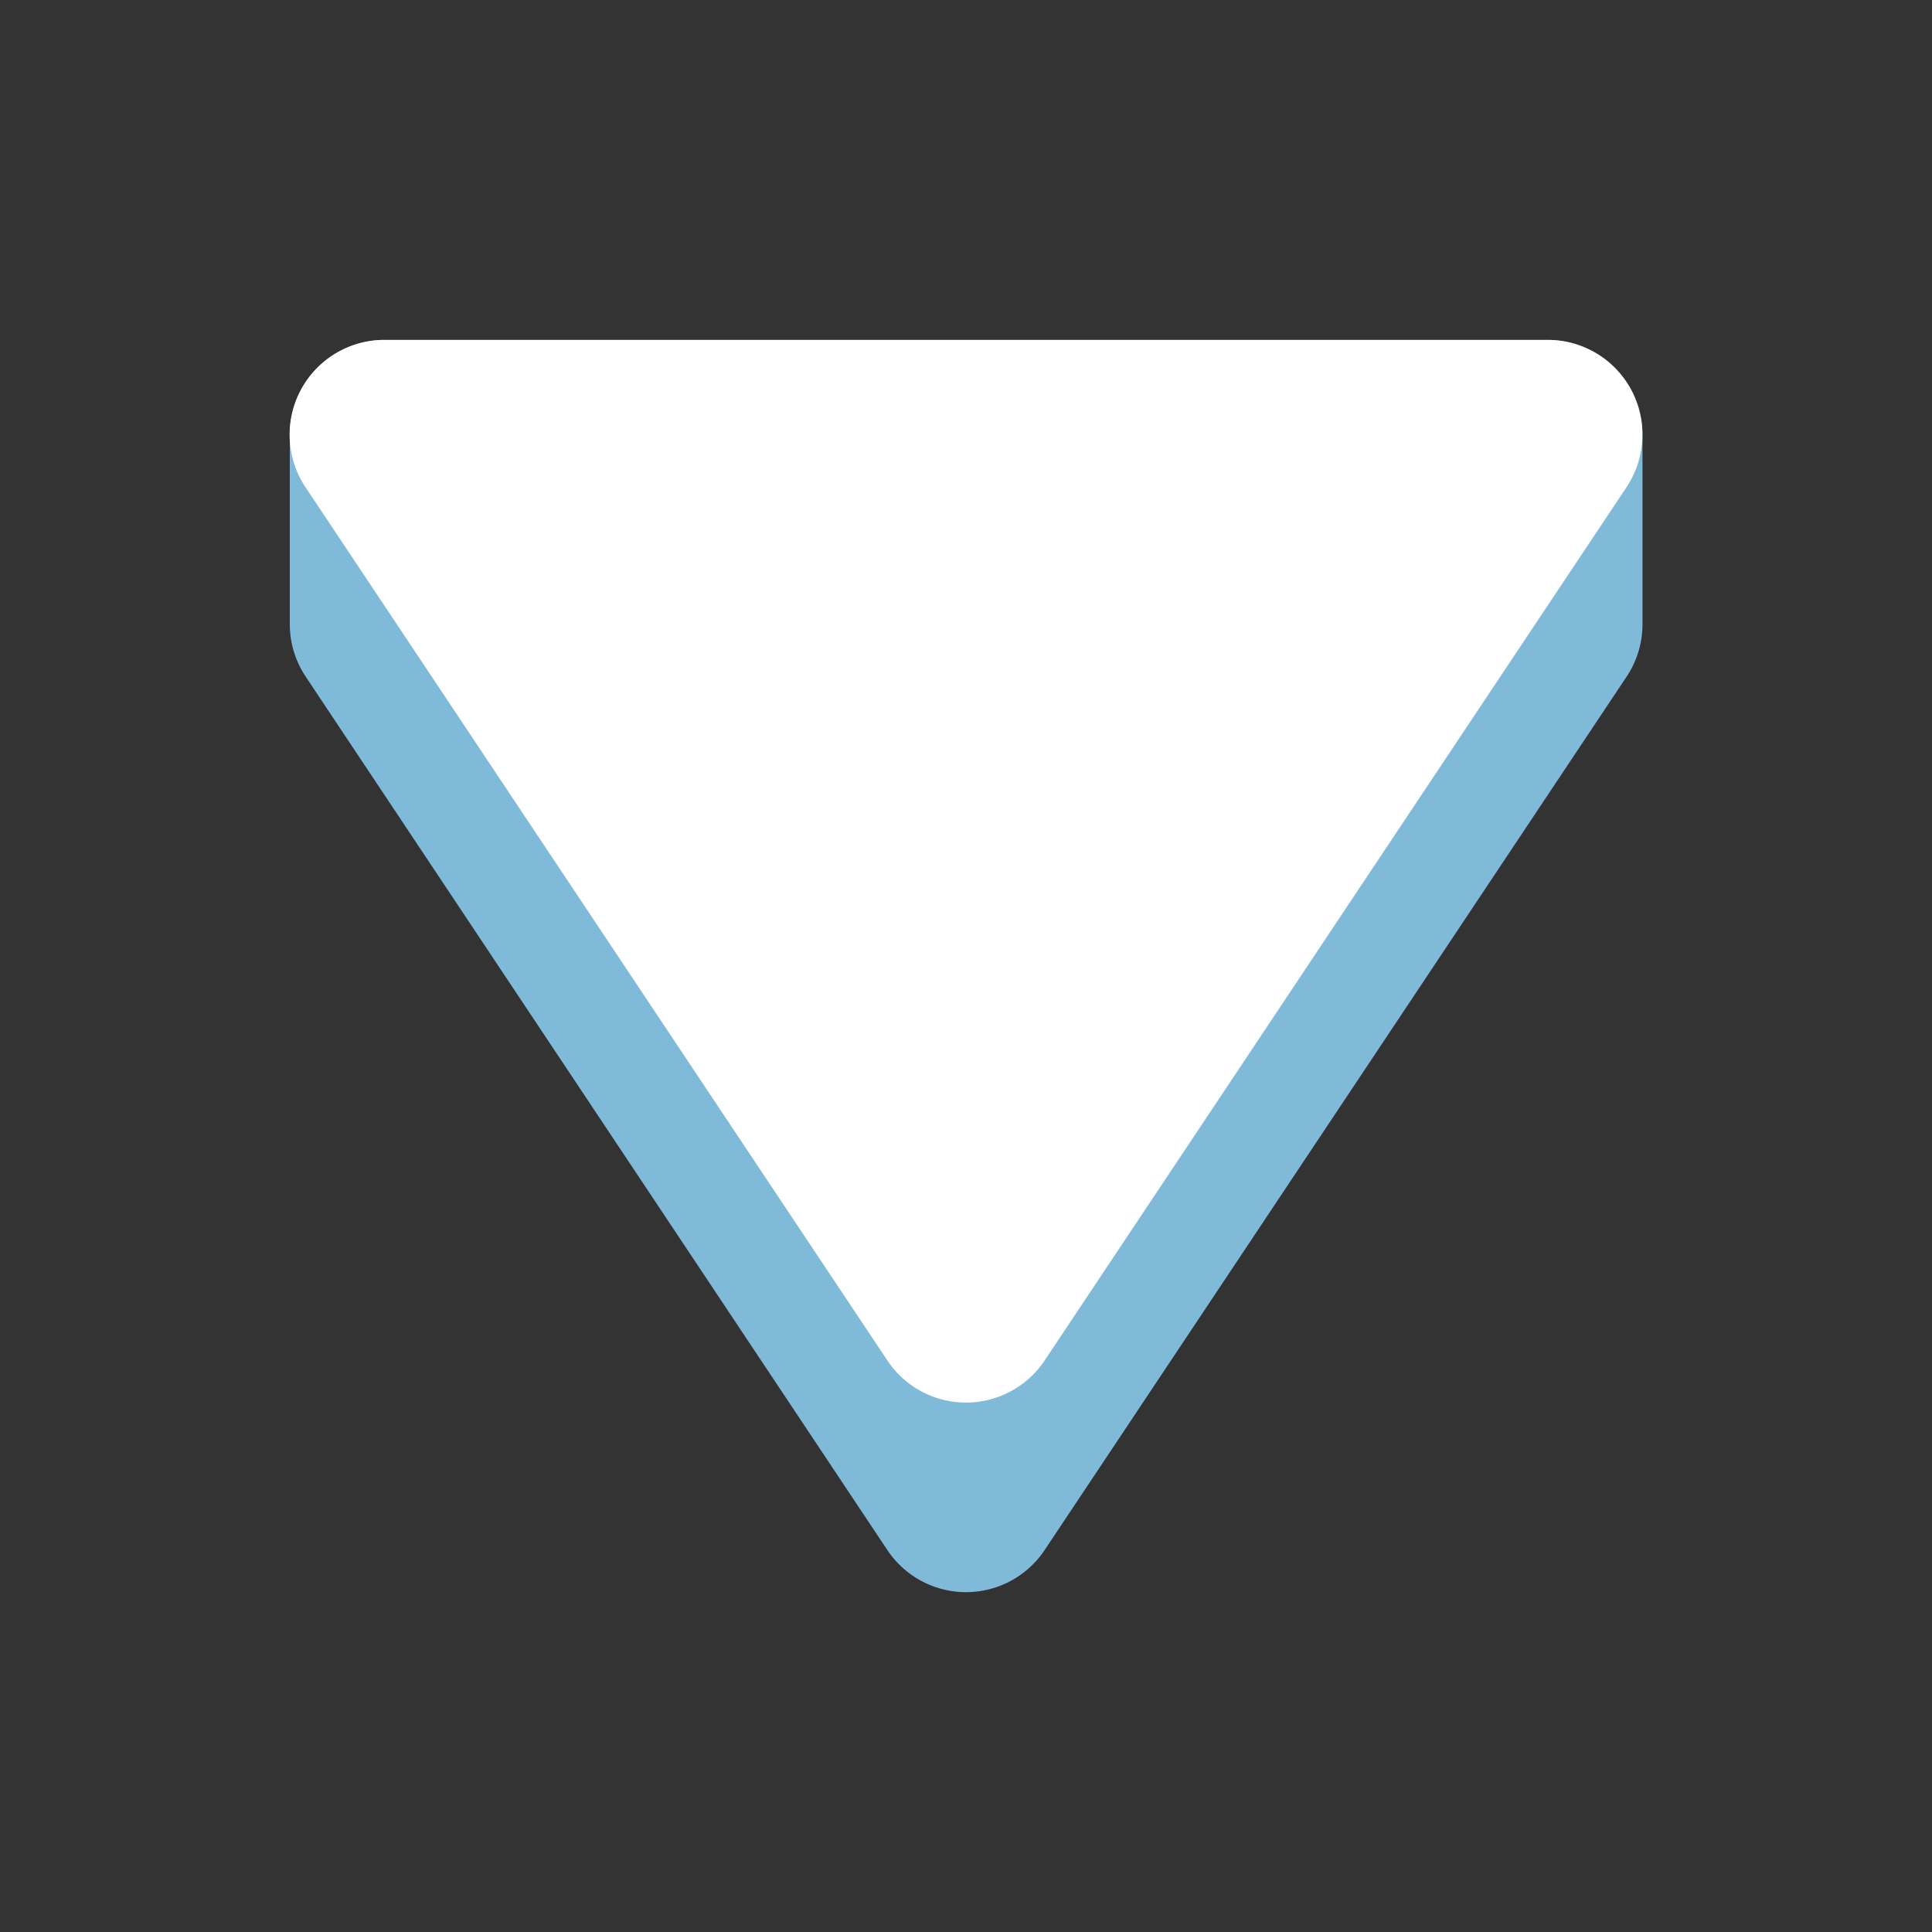 <svg xmlns="http://www.w3.org/2000/svg" viewBox="0 0 64 64"><rect x="0" y="0" width="64" height="64" fill="#333333" stroke="none"/><defs><style>.cls-1{opacity:0;}.cls-2,.cls-4{fill:#fff;}.cls-3{fill:#80bad9;}.cls-3,.cls-4{fill-rule:evenodd;}</style></defs><title>Arrow Down </title><g id="Layer_2" data-name="Layer 2"><g id="Layer_3" data-name="Layer 3"><g class="cls-1"><rect class="cls-2" width="64" height="64"/></g><path class="cls-3" d="M51.26,11.26H12.74A3.13,3.13,0,0,0,9.6,14.35h0v6.34h0a3.13,3.13,0,0,0,.53,1.73L29.39,51.34a3.13,3.13,0,0,0,5.22,0L53.88,22.42a3.13,3.13,0,0,0,.53-1.73h0V14.35h0A3.13,3.13,0,0,0,51.26,11.26Z"/><path class="cls-4" d="M51.26,11.26H12.74a3.14,3.14,0,0,0-2.62,4.88L29.39,45.06a3.13,3.13,0,0,0,5.22,0L53.88,16.14A3.14,3.14,0,0,0,51.26,11.26Z"/></g></g></svg>